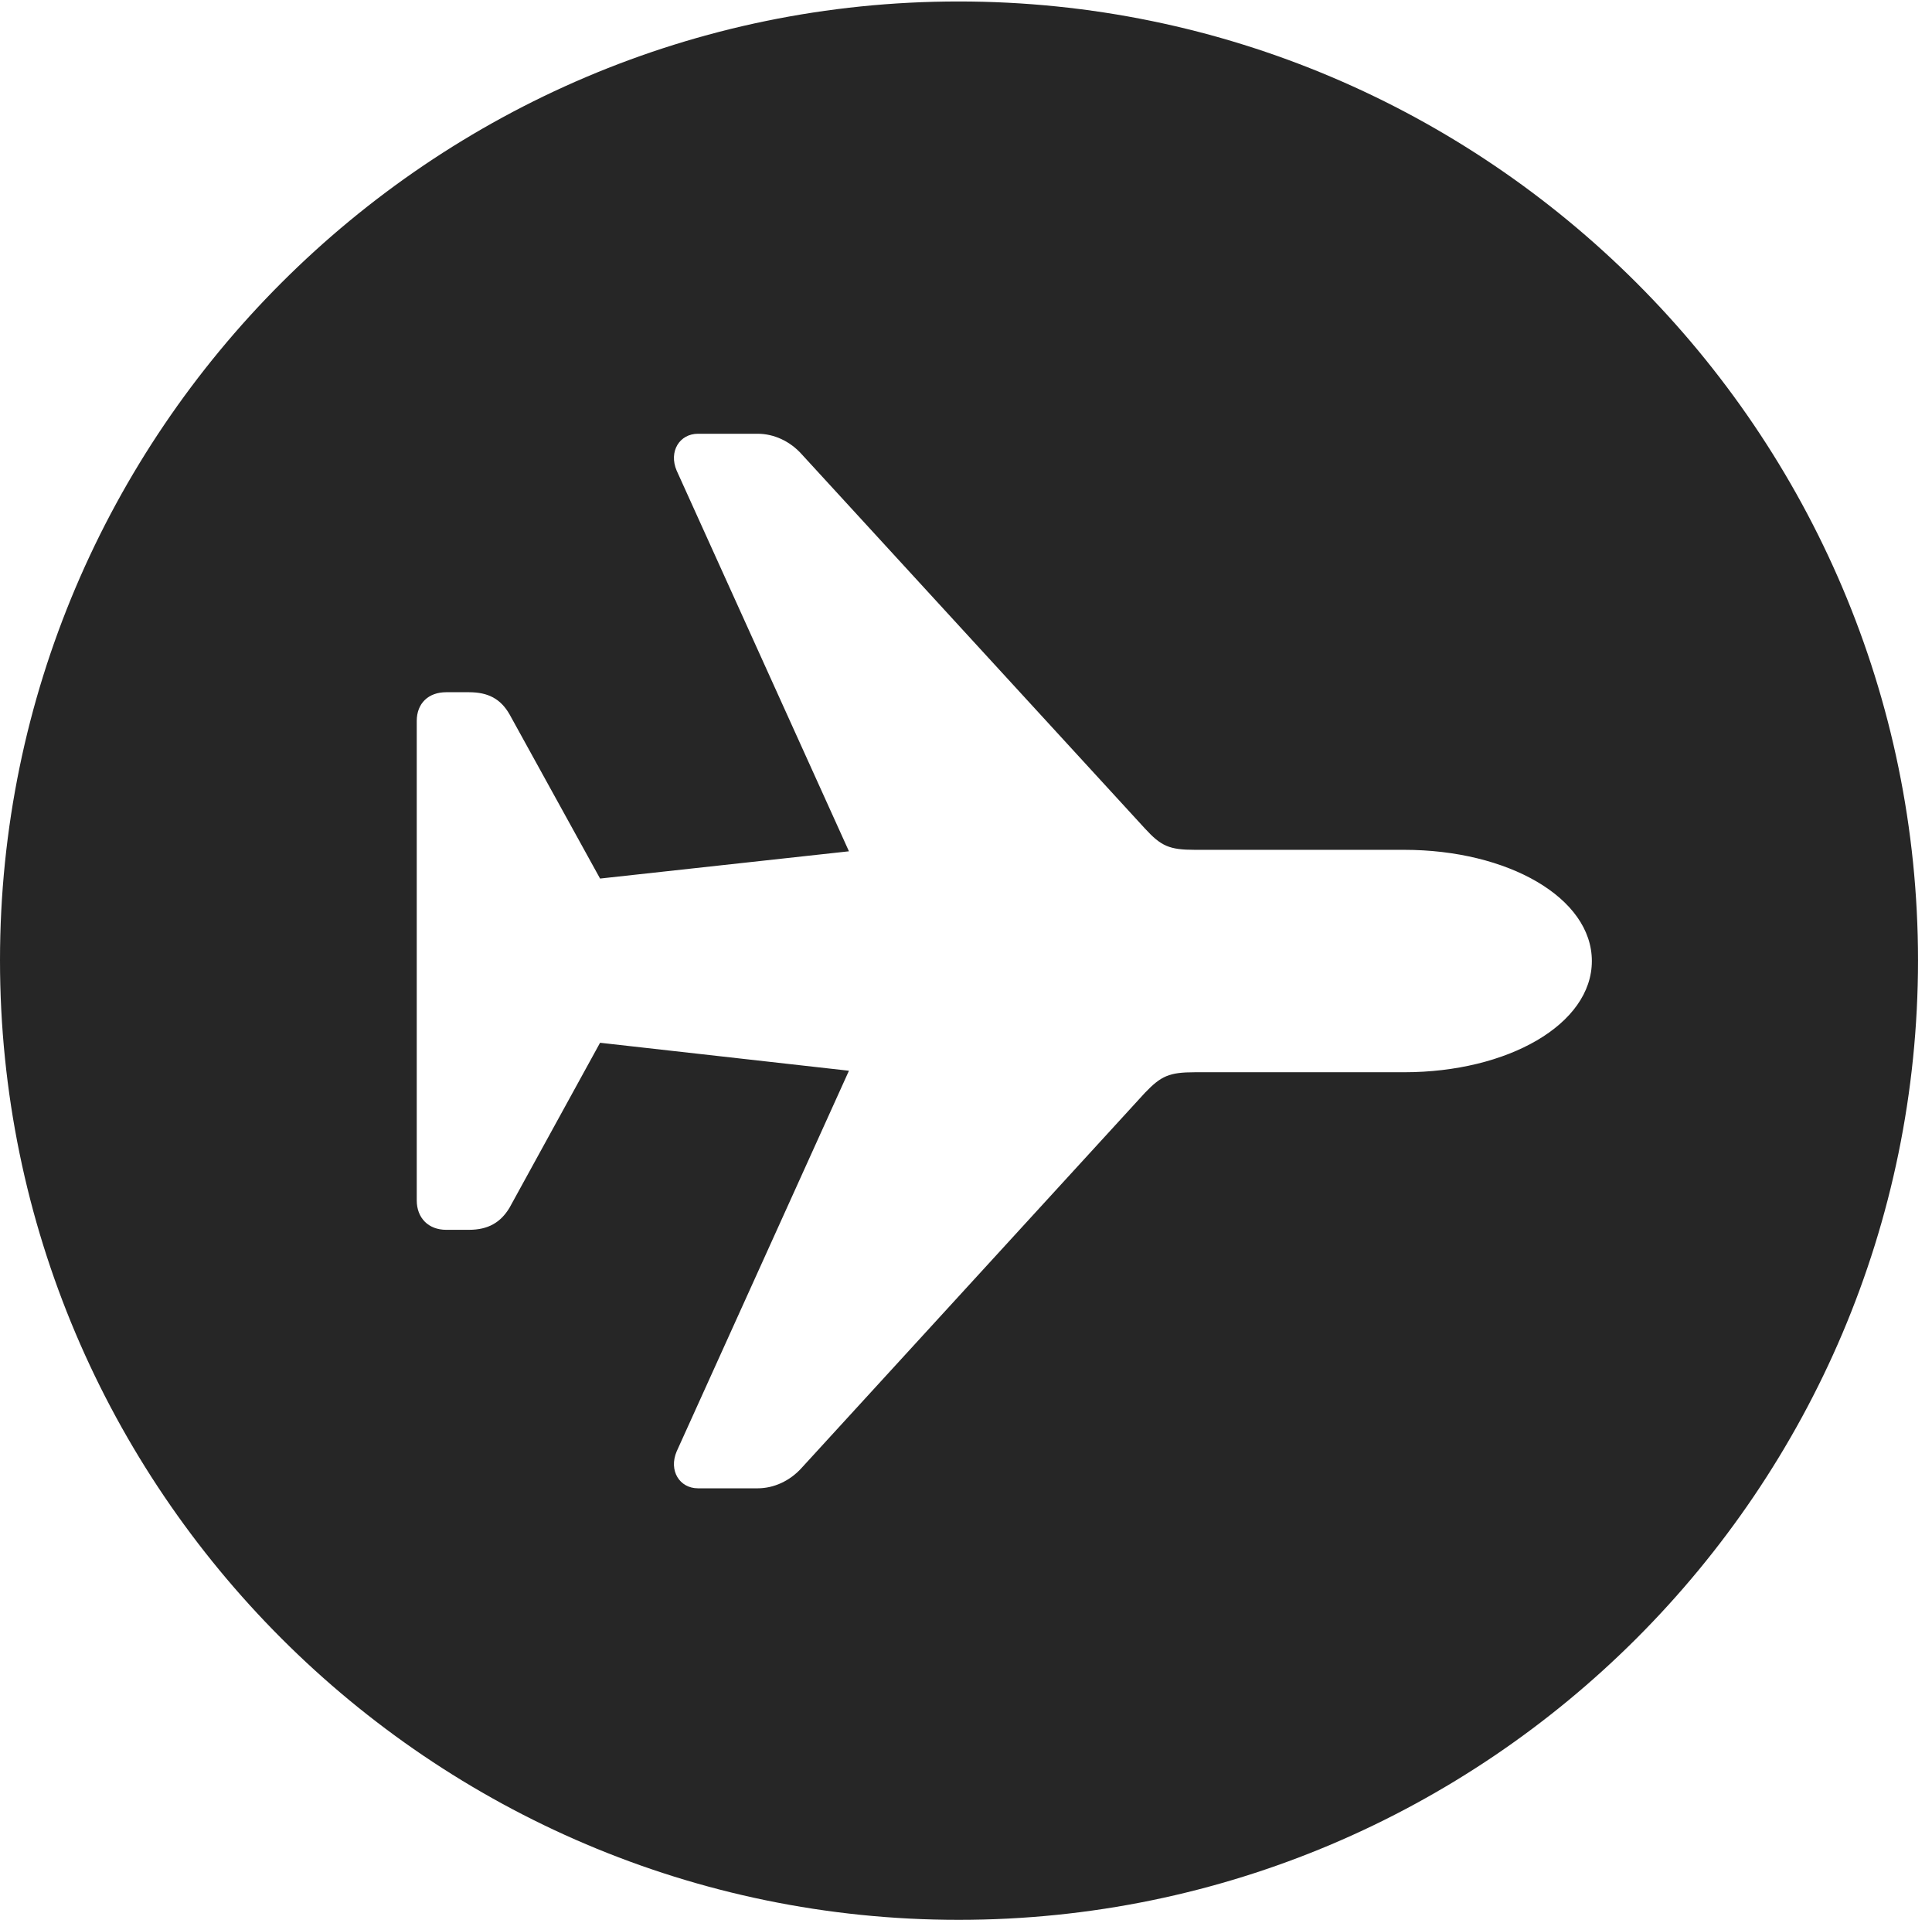 <?xml version="1.0" encoding="UTF-8"?>
<!--Generator: Apple Native CoreSVG 326-->
<!DOCTYPE svg
PUBLIC "-//W3C//DTD SVG 1.1//EN"
       "http://www.w3.org/Graphics/SVG/1.1/DTD/svg11.dtd">
<svg version="1.1" xmlns="http://www.w3.org/2000/svg" xmlns:xlink="http://www.w3.org/1999/xlink" viewBox="0 0 51.25 50.918">
 <g>
  <rect height="50.918" opacity="0" width="51.25" x="0" y="0"/>
  <path d="M50.879 25.469C50.879 39.492 39.453 50.918 25.43 50.918C11.426 50.918 0 39.492 0 25.469C0 11.465 11.426 0.039 25.43 0.039C39.453 0.039 50.879 11.465 50.879 25.469ZM18.516 11.504C18.027 11.504 17.734 11.973 17.949 12.48L22.52 22.578L15.918 23.301L13.516 18.945C13.281 18.535 12.949 18.359 12.441 18.359L11.836 18.359C11.367 18.359 11.055 18.652 11.055 19.121L11.055 31.836C11.055 32.305 11.367 32.617 11.836 32.617L12.441 32.617C12.949 32.617 13.281 32.422 13.516 32.031L15.918 27.656L22.52 28.398L17.949 38.496C17.734 39.004 18.027 39.473 18.516 39.473L20.098 39.473C20.527 39.473 20.957 39.277 21.27 38.926L30.371 28.984C30.801 28.535 31.016 28.438 31.699 28.438L37.246 28.438C40 28.438 42.227 27.168 42.227 25.488C42.227 23.809 40 22.539 37.246 22.539L31.699 22.539C31.016 22.539 30.801 22.441 30.371 21.973L21.27 12.051C20.957 11.699 20.527 11.504 20.098 11.504Z" fill="black" fill-opacity="0.85"/>
 </g>
</svg>
